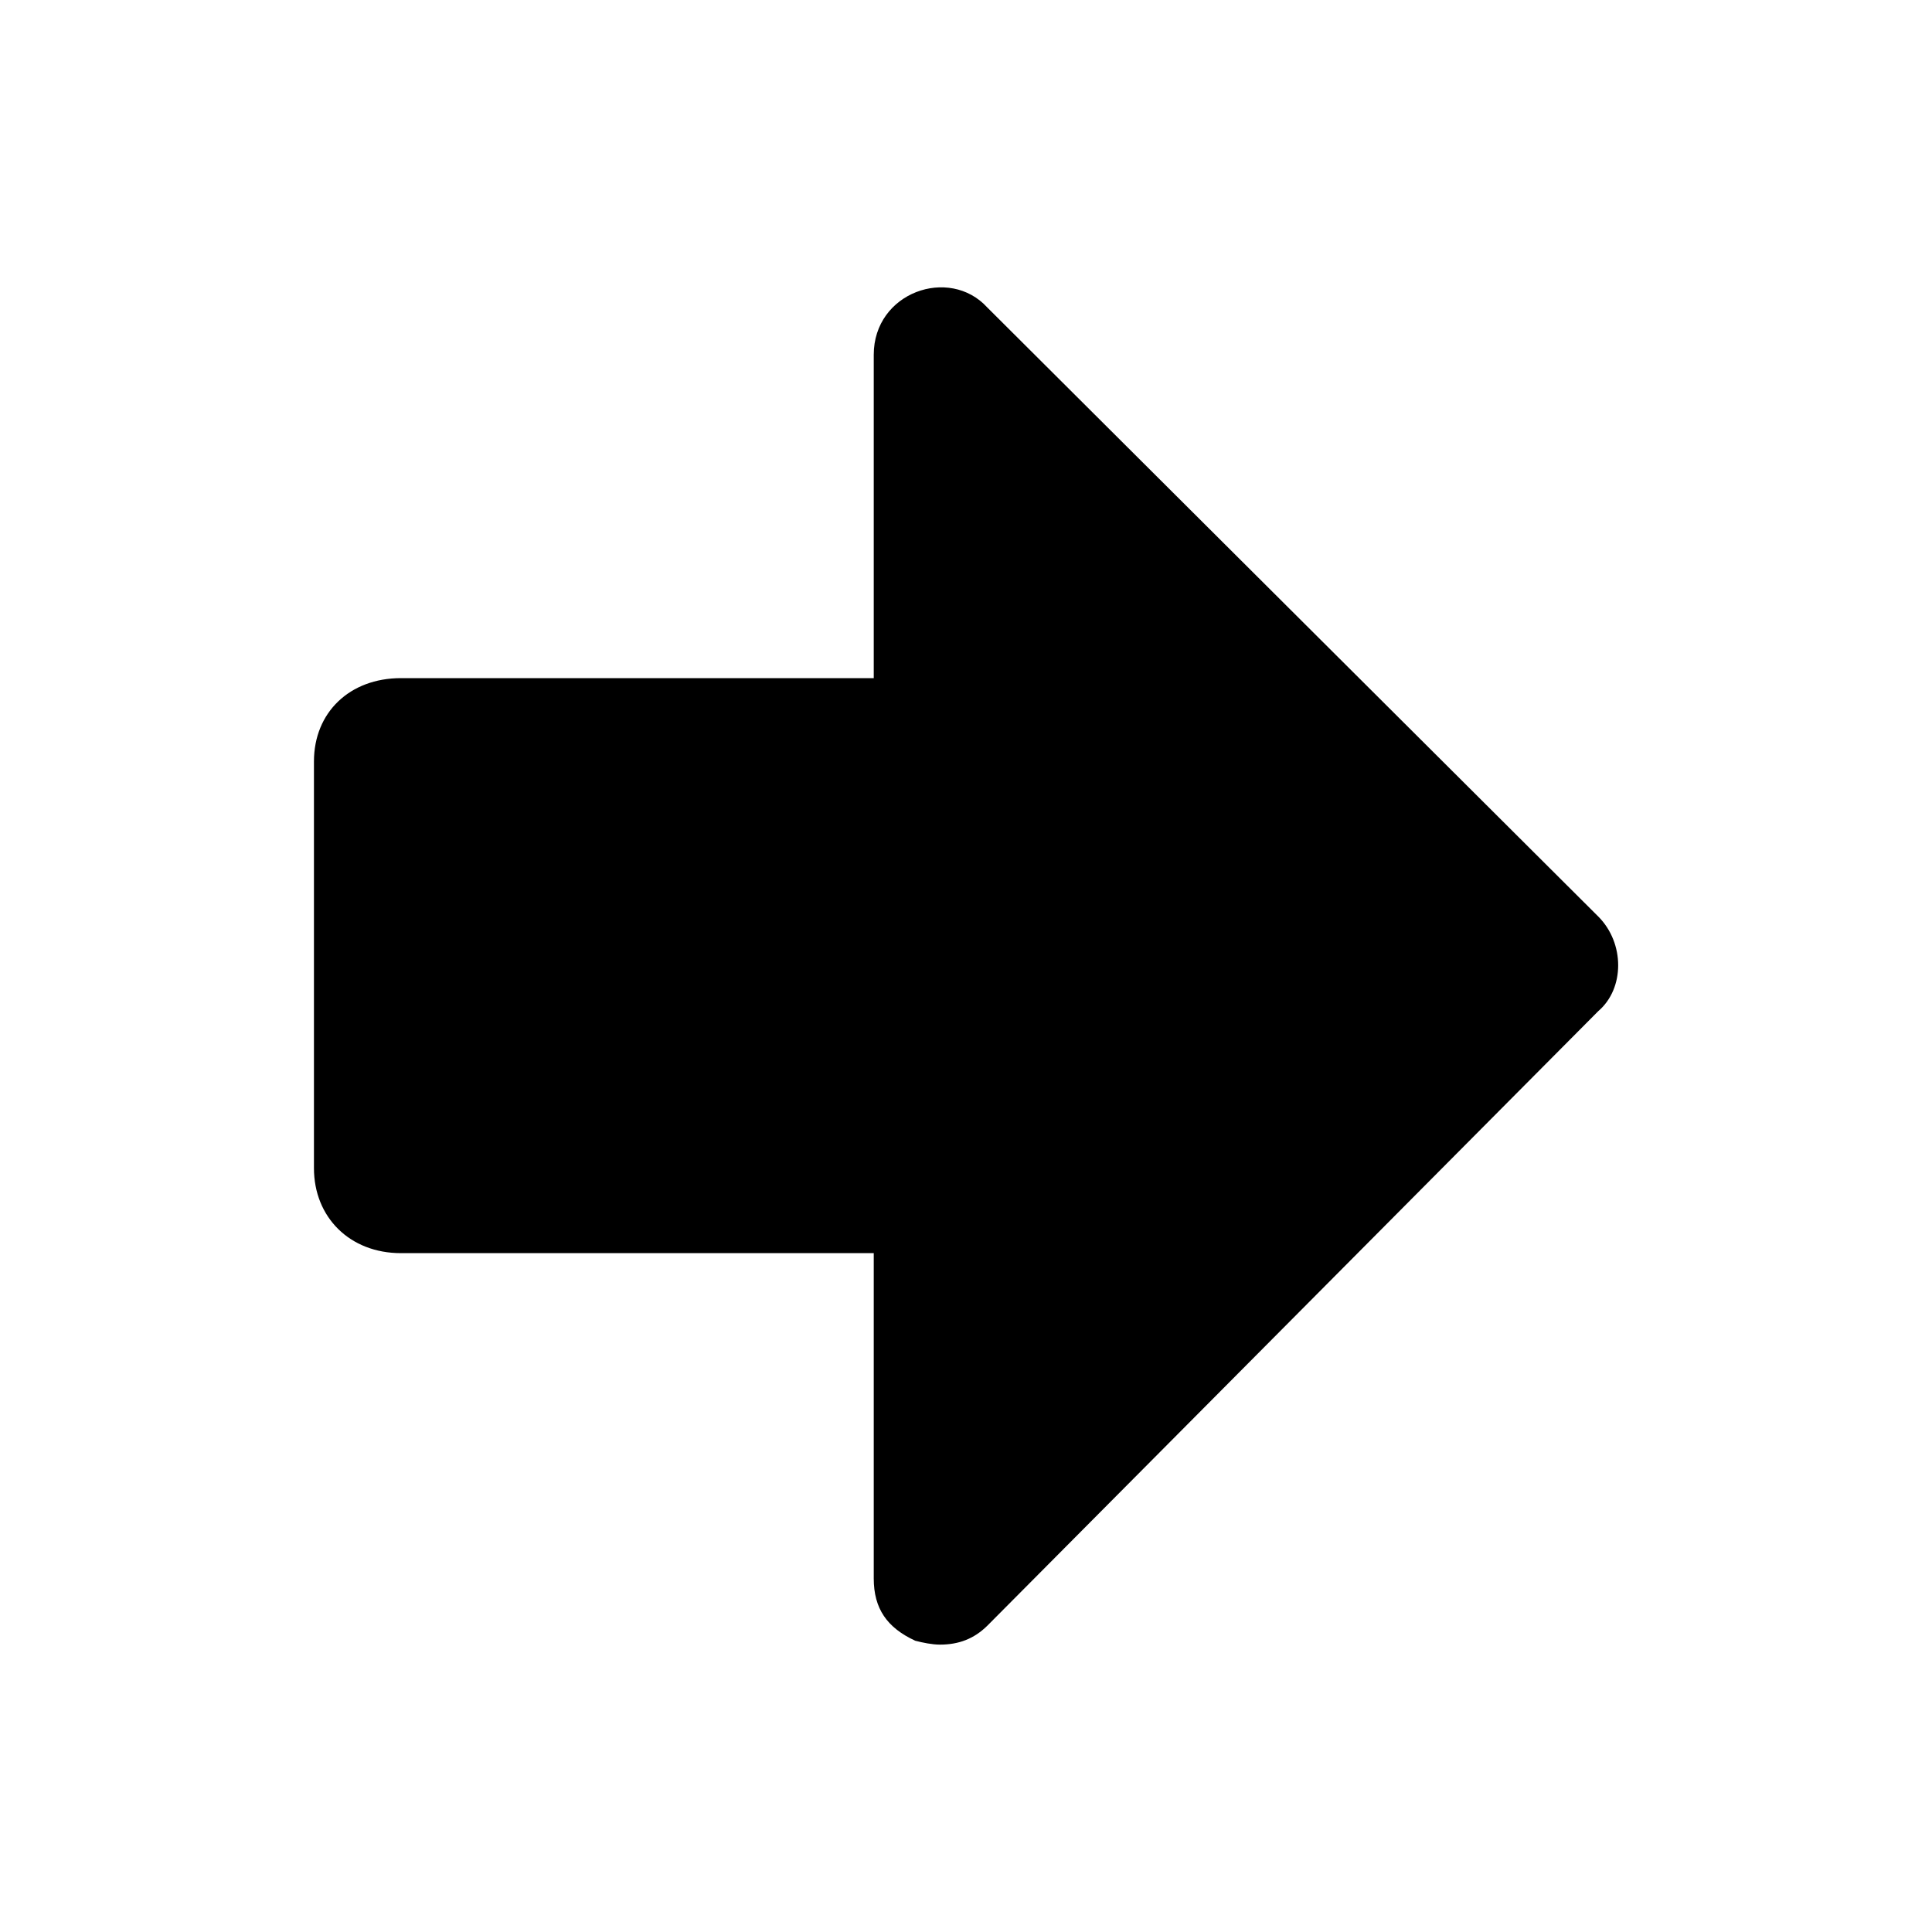 <?xml version="1.0" encoding="utf-8"?>
<!-- Generator: Adobe Illustrator 18.1.0, SVG Export Plug-In . SVG Version: 6.00 Build 0)  -->
<svg version="1.1" id="Layer_1" xmlns="http://www.w3.org/2000/svg" xmlns:xlink="http://www.w3.org/1999/xlink" x="0px" y="0px"
	 viewBox="94 -4 800 800" enable-background="new 94 -4 800 800" xml:space="preserve">
<title>arrowright</title>
<path d="M224,311.3v168.4c0,20.4,14.9,35.2,36,35.2h195.8v134.7c0,12.5,5.5,20.4,17.2,25.8c3.1,0.8,7,1.6,10.2,1.6
	c7.8,0,14.1-2.4,19.6-7.8l253-254.5c11-9.4,11-28.2,0-39.2l-253-252.2c-15.7-17.2-47-6.3-47,19.6v133.9H260
	C238.9,276.8,224,290.9,224,311.3L224,311.3z"/>
</svg>
